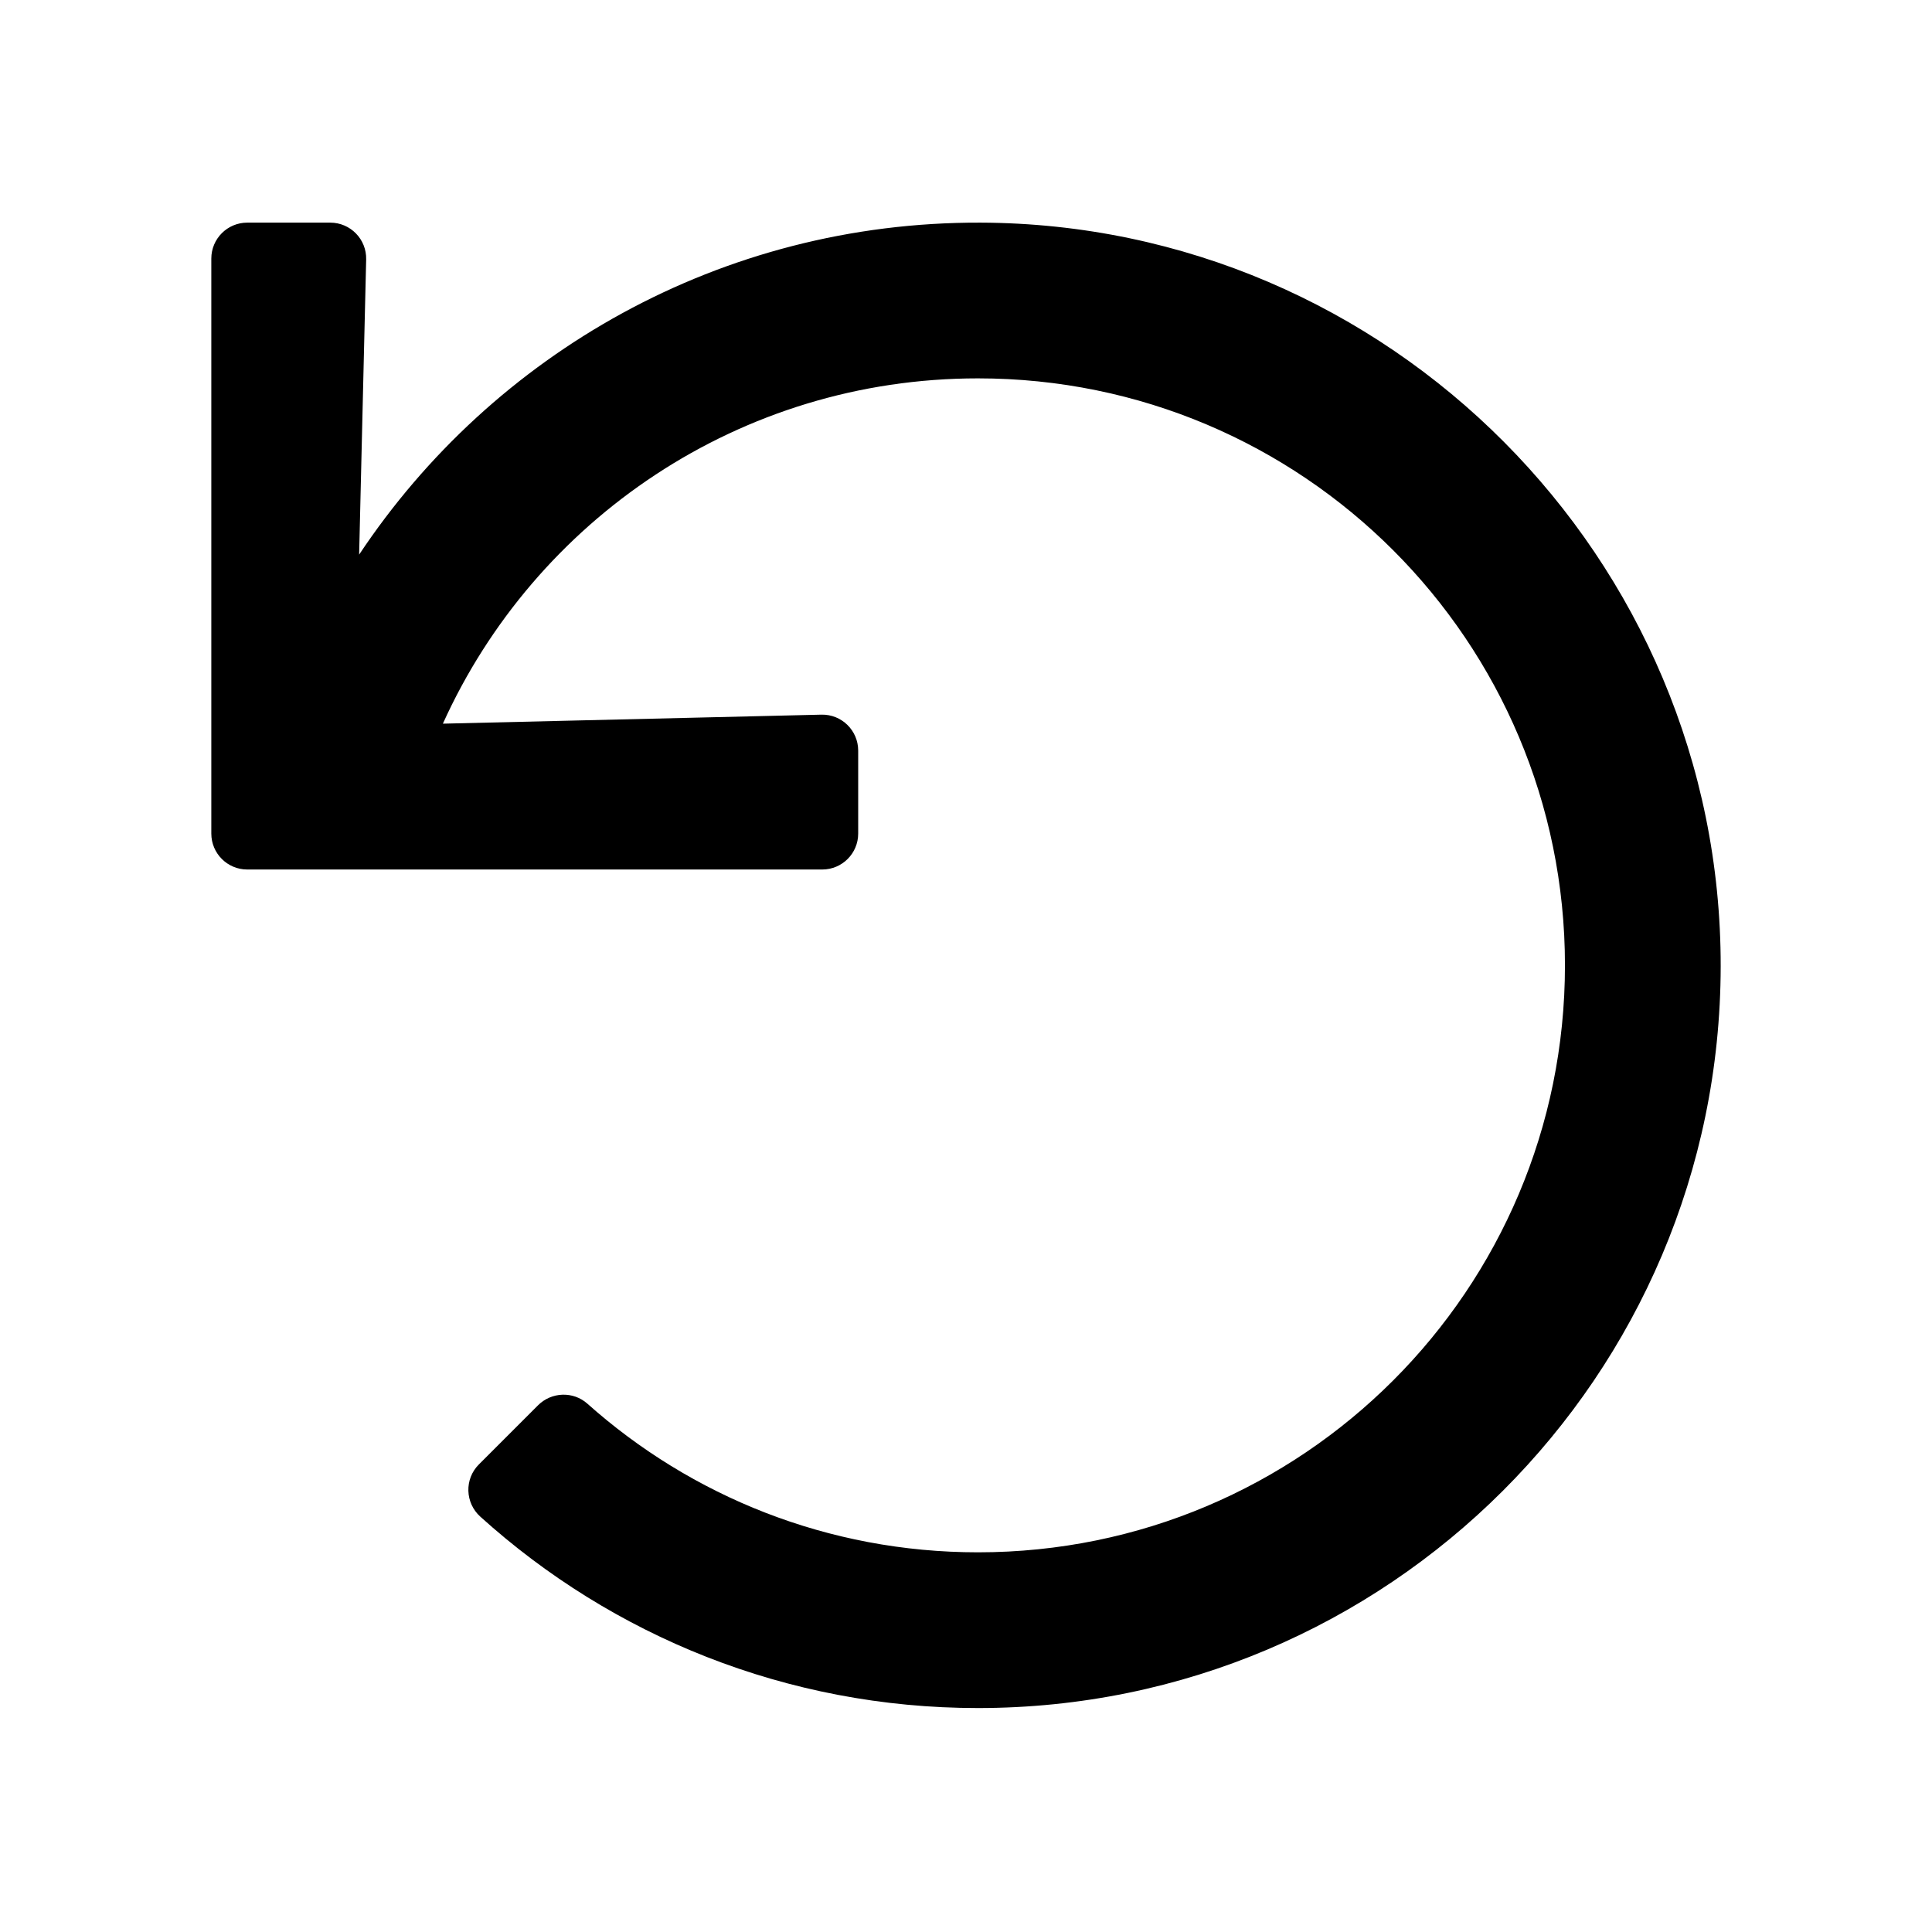 <svg xmlns="http://www.w3.org/2000/svg" viewBox="0 0 512 512"><path d="M9.524,-0 L31.517,-0 C36.865,-0 41.165,4.403 41.038,9.751 L39.175,87.979 C74.544,34.789 135.089,-0.214 203.804,-0 C312.048,0.34 400.169,88.896 400,197.14 C399.83,305.699 311.774,393.651 203.175,393.651 C152.44,393.651 106.189,374.455 71.287,342.93 C67.229,339.265 67.038,332.961 70.905,329.094 L86.57,313.429 C90.14,309.86 95.898,309.632 99.666,312.991 C127.153,337.497 163.409,352.381 203.175,352.381 C289.144,352.381 358.73,282.808 358.73,196.825 C358.73,110.856 289.157,41.27 203.175,41.27 C140.044,41.27 85.761,78.795 61.369,132.779 L161.678,130.391 C167.025,130.264 171.429,134.563 171.429,139.913 L171.429,161.905 C171.429,167.164 167.164,171.429 161.905,171.429 L9.524,171.429 C4.264,171.429 0,167.164 0,161.905 L0,9.524 C0,4.264 4.264,-0 9.524,-0 Z" transform="translate(56 59)"/></svg>
